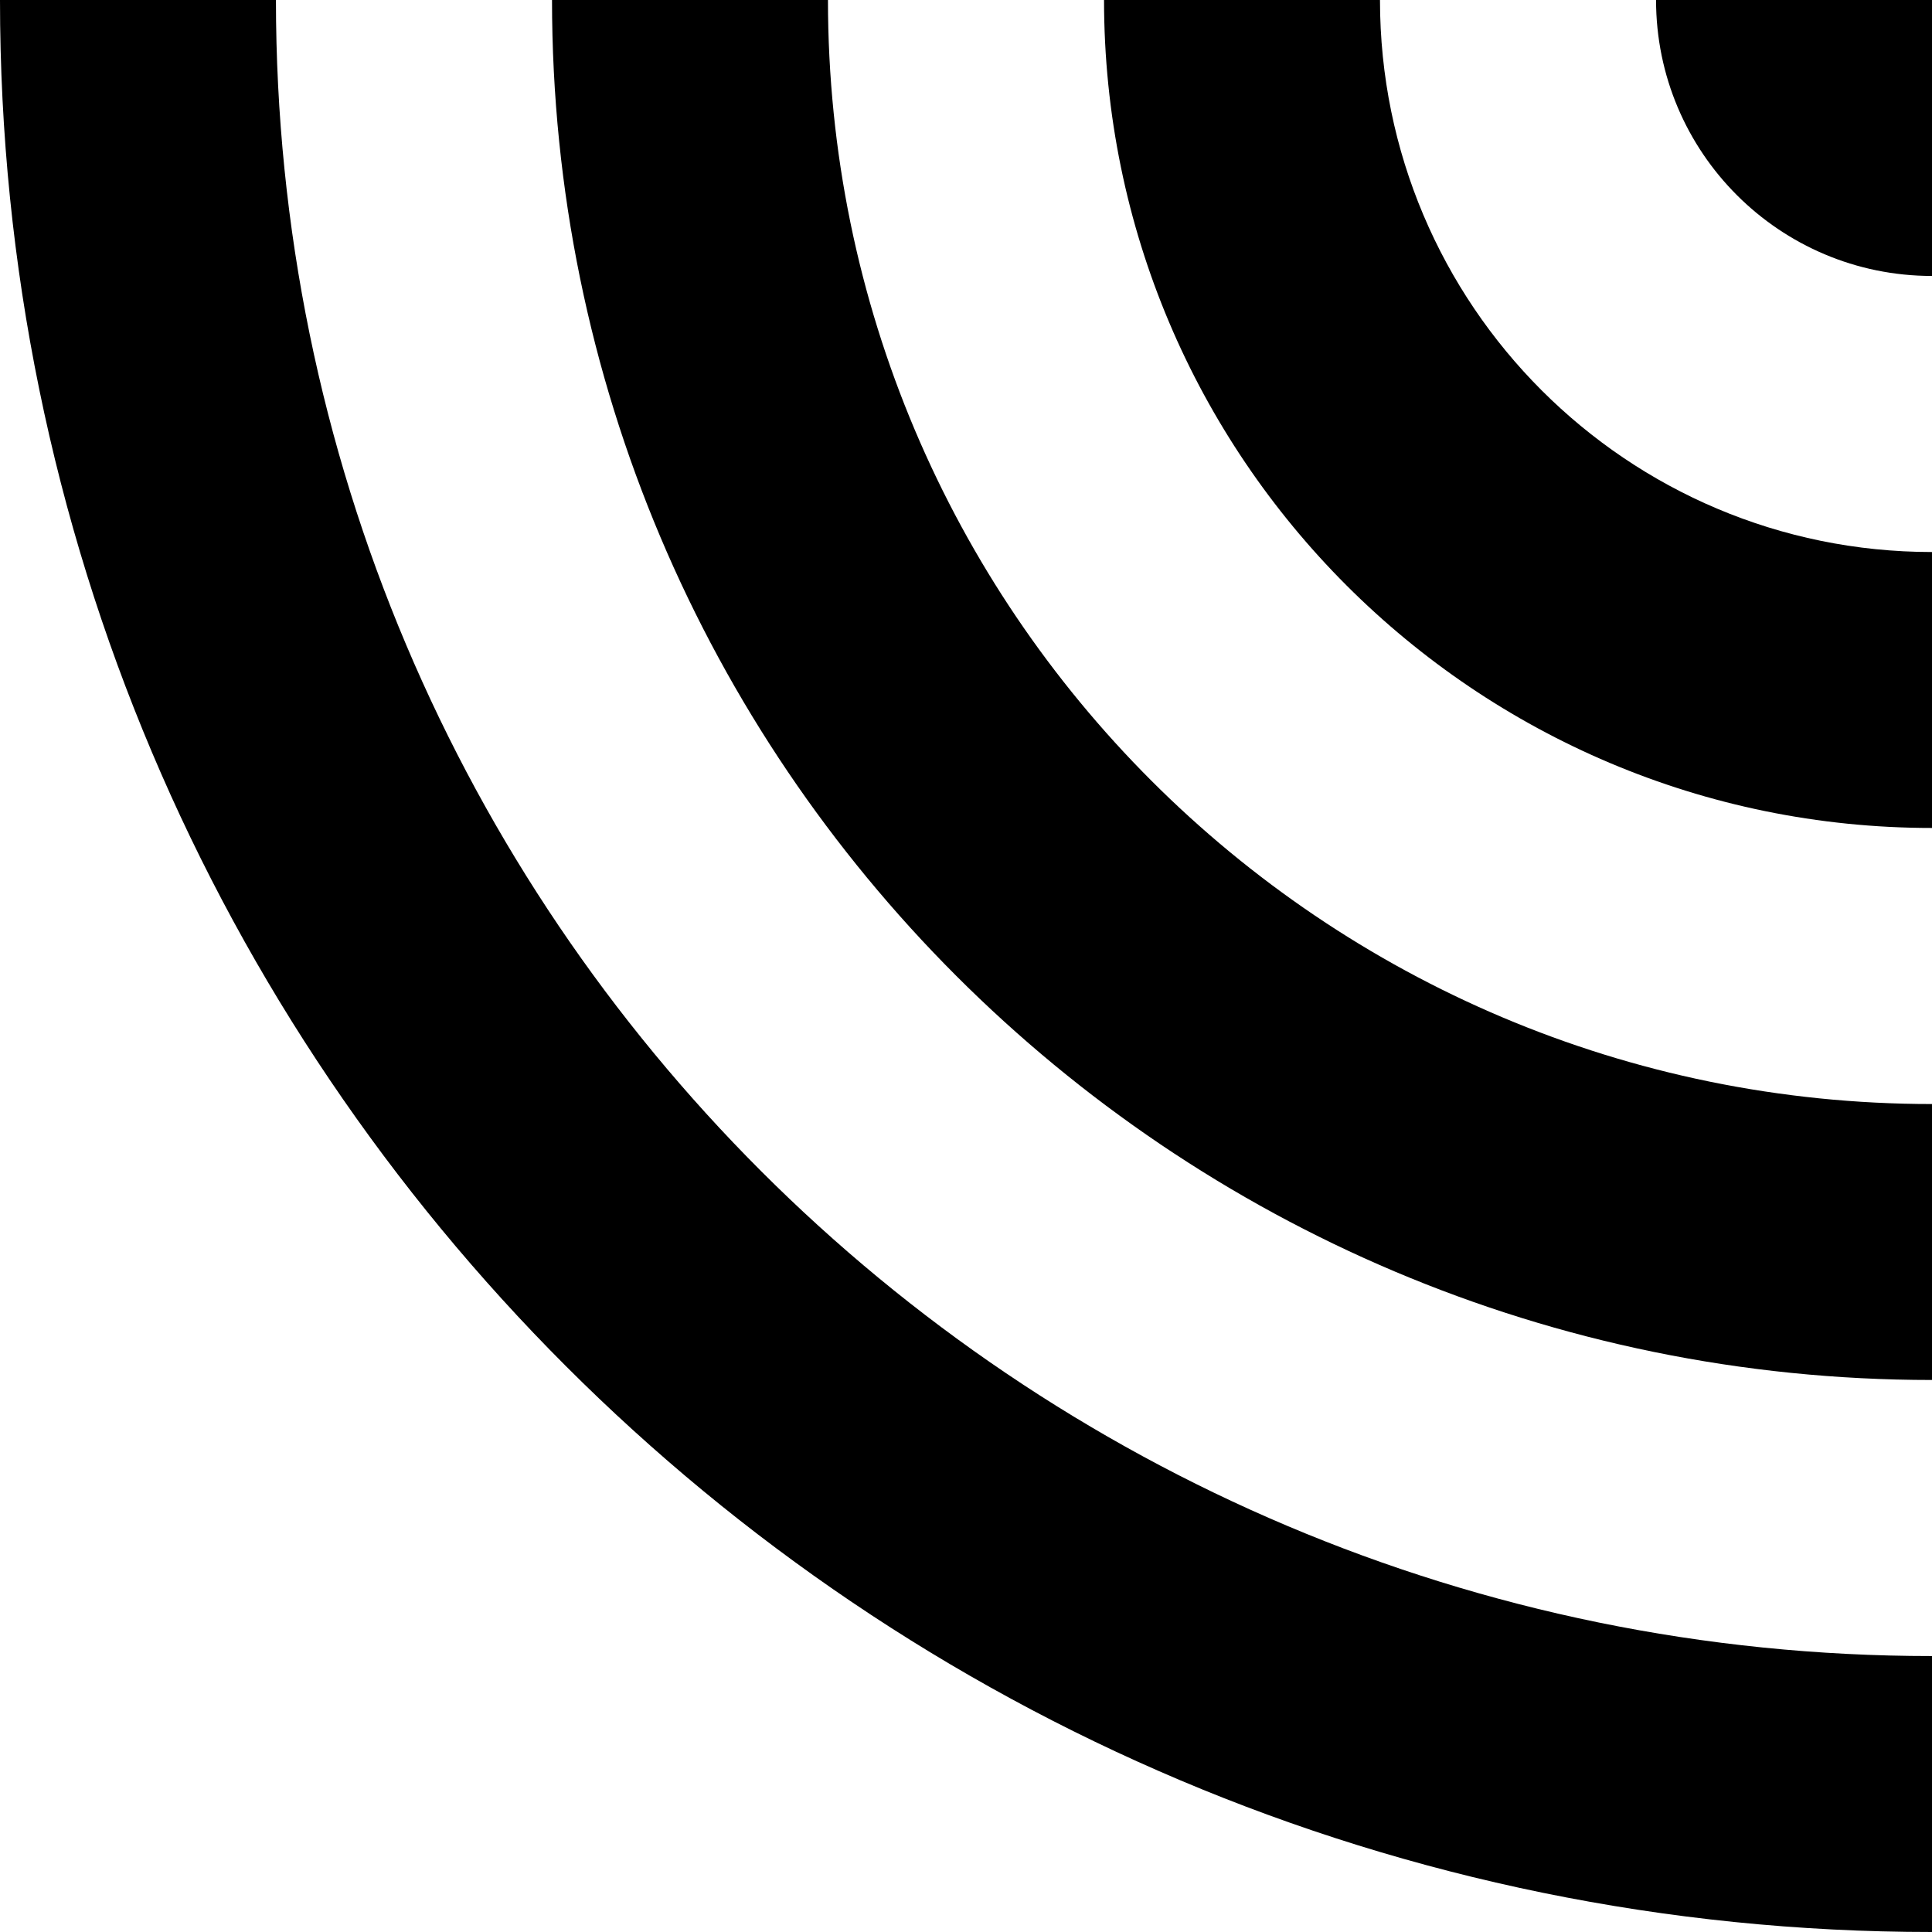 <?xml version="1.0" encoding="utf-8"?>
<!-- Generator: Adobe Illustrator 26.5.0, SVG Export Plug-In . SVG Version: 6.00 Build 0)  -->
<svg version="1.1" id="Capa_1" xmlns="http://www.w3.org/2000/svg" xmlns:xlink="http://www.w3.org/1999/xlink" x="0px" y="0px"
	 viewBox="0 0 157.39 157.39" style="enable-background:new 0 0 157.39 157.39;" xml:space="preserve">
<g>
	<path d="M157.39,22.48c-12.42,0-22.48-10.07-22.48-22.48h22.48V22.48z"/>
	<path d="M157.39,67.45c-37.25,0-67.45-30.2-67.45-67.45h22.48c0,24.84,20.13,44.97,44.97,44.97V67.45z"/>
	<path d="M157.39,157.39C70.47,157.39,0,86.92,0,0h22.48c0,74.51,60.4,134.91,134.91,134.91V157.39z"/>
	<path d="M157.39,87.24v25.18C95.3,112.42,44.97,62.09,44.97,0h22.48c0,49.67,40.27,89.94,89.94,89.94"/>
</g>
</svg>

